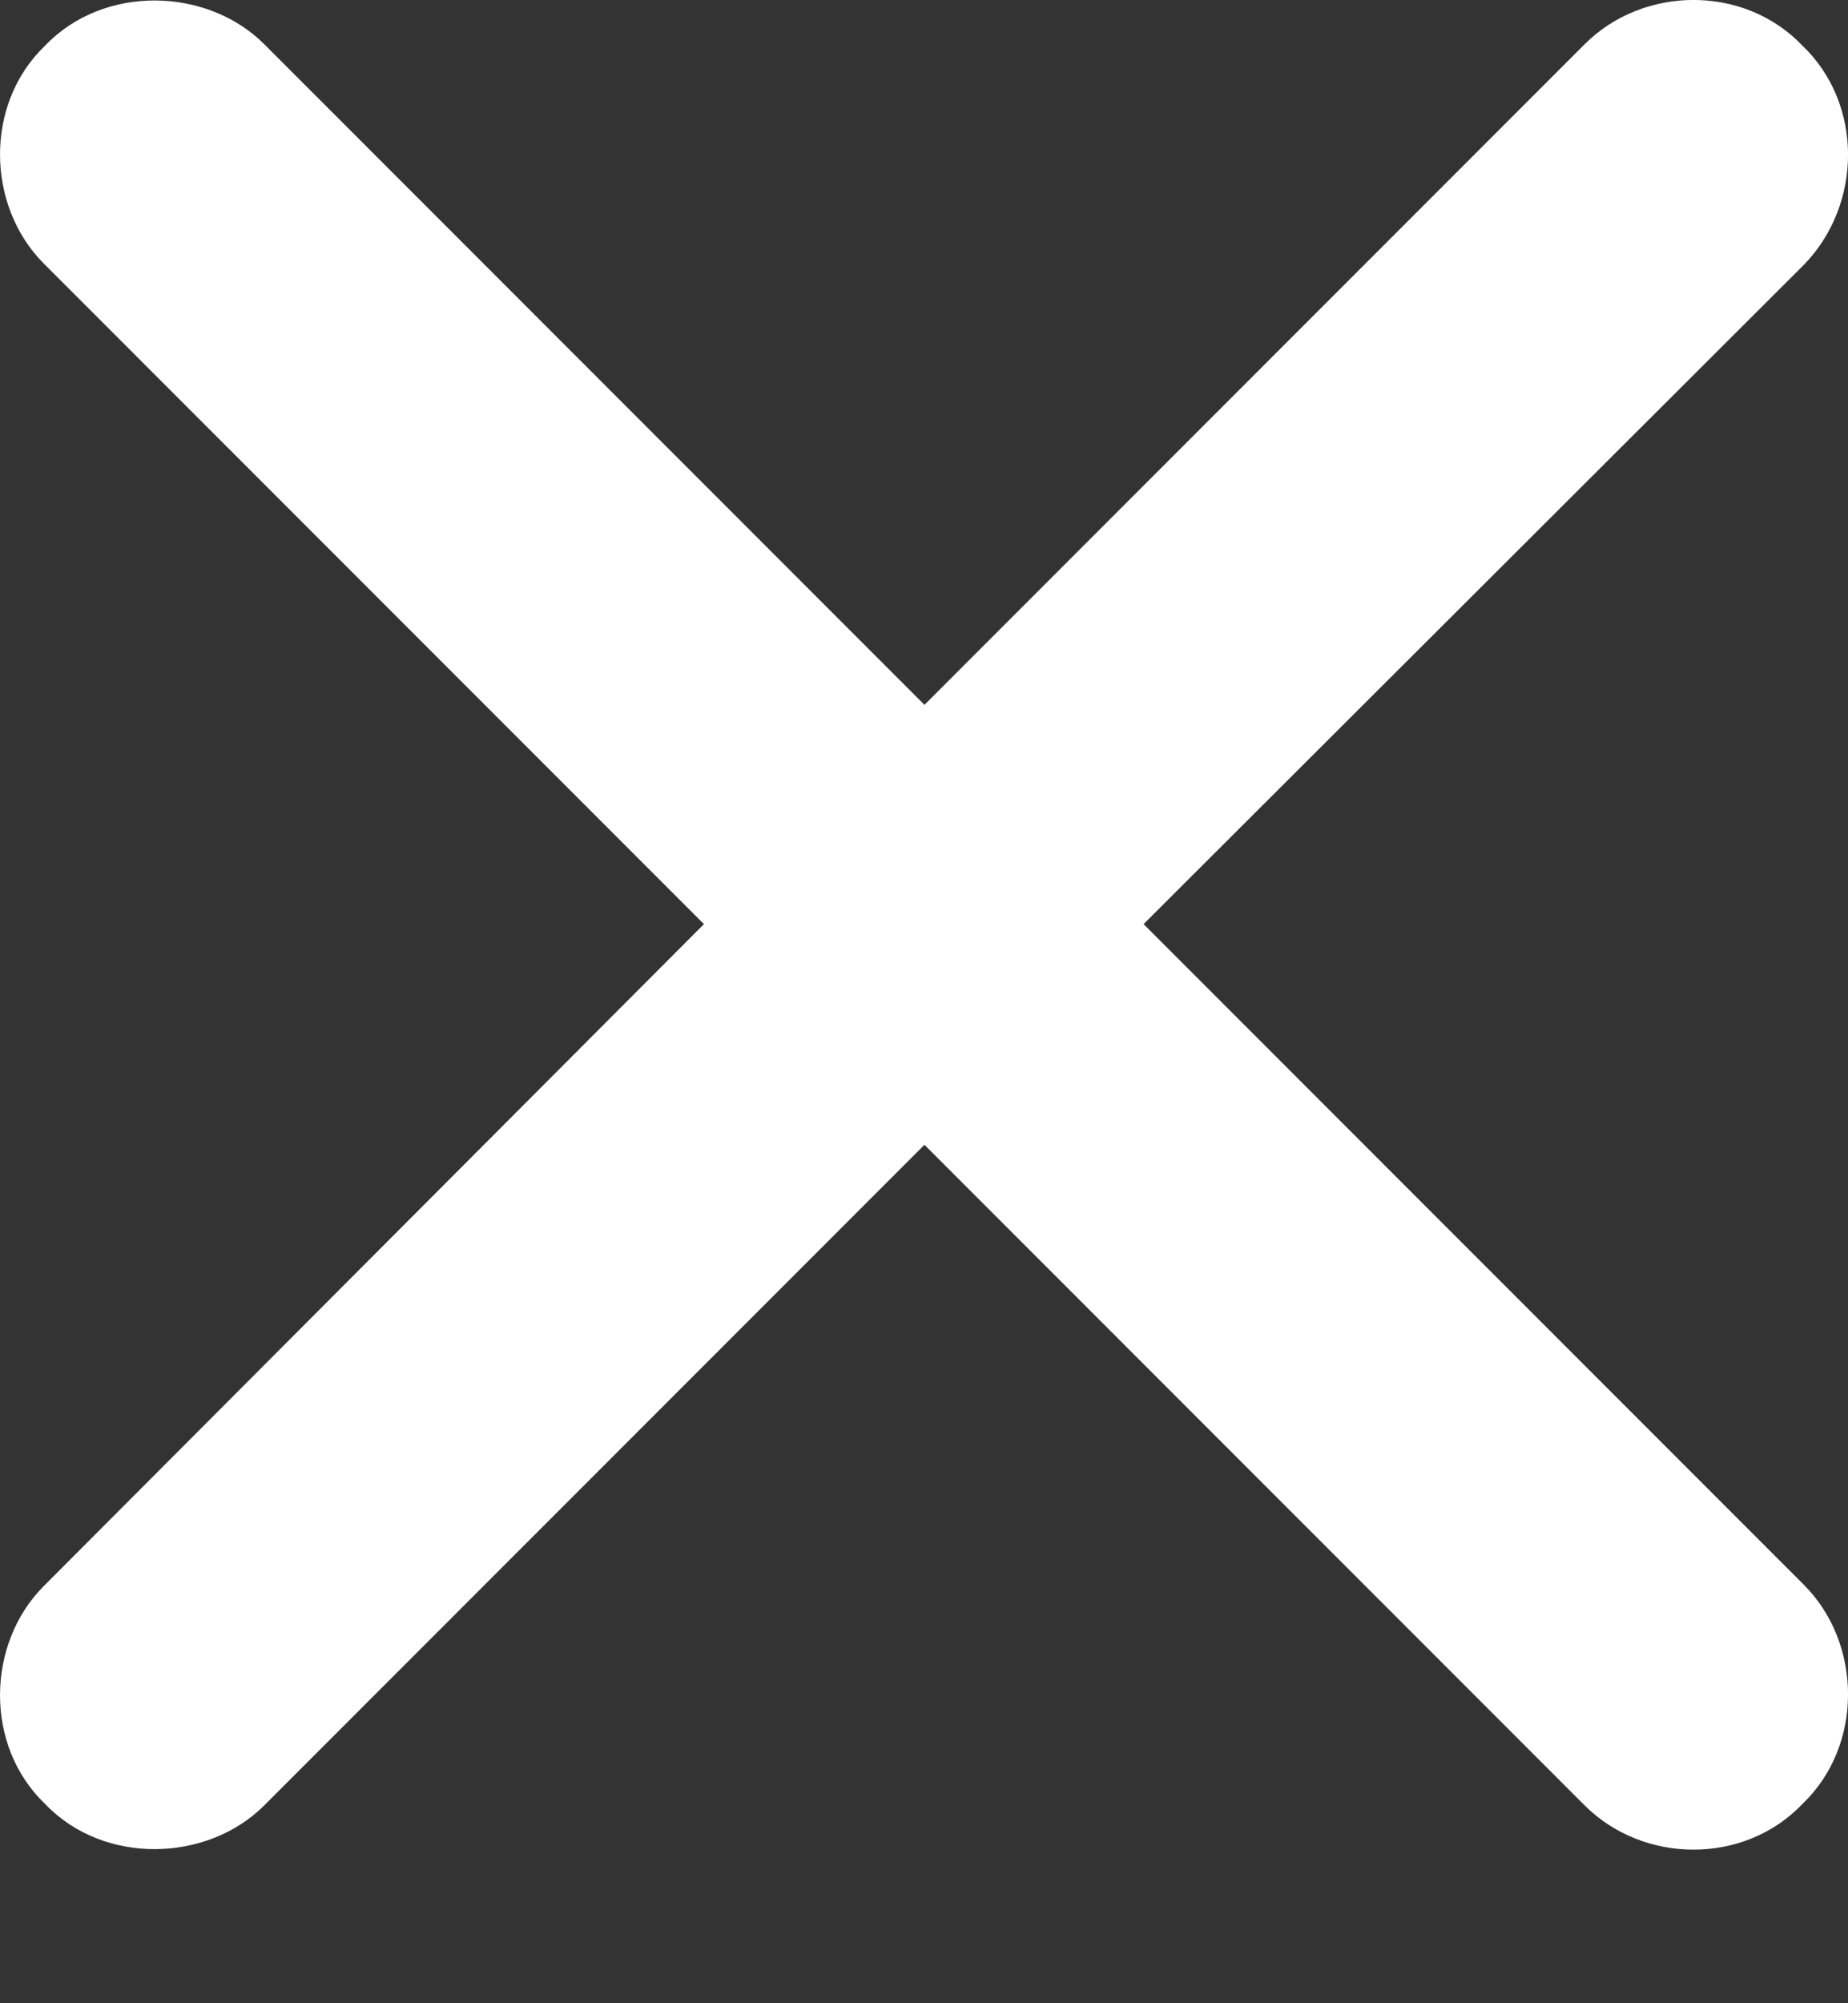<svg width="12" height="13" viewBox="0 0 12 13" fill="none" xmlns="http://www.w3.org/2000/svg">
<rect x="0" y="0" width="12" height="13" fill="#333333" stroke="none"/>
<path d="M0.284 10.293C-0.087 10.664 -0.105 11.327 0.293 11.707C0.673 12.105 1.345 12.087 1.716 11.716L6.003 7.429L10.29 11.716C10.67 12.096 11.324 12.105 11.704 11.707C12.102 11.327 12.093 10.664 11.713 10.284L7.426 5.997L11.713 1.719C12.093 1.33 12.102 0.676 11.704 0.296C11.324 -0.102 10.67 -0.093 10.29 0.287L6.003 4.574L1.716 0.287C1.345 -0.084 0.673 -0.102 0.293 0.296C-0.105 0.676 -0.087 1.339 0.284 1.71L4.571 5.997L0.284 10.293Z" fill="white"/>
</svg>
